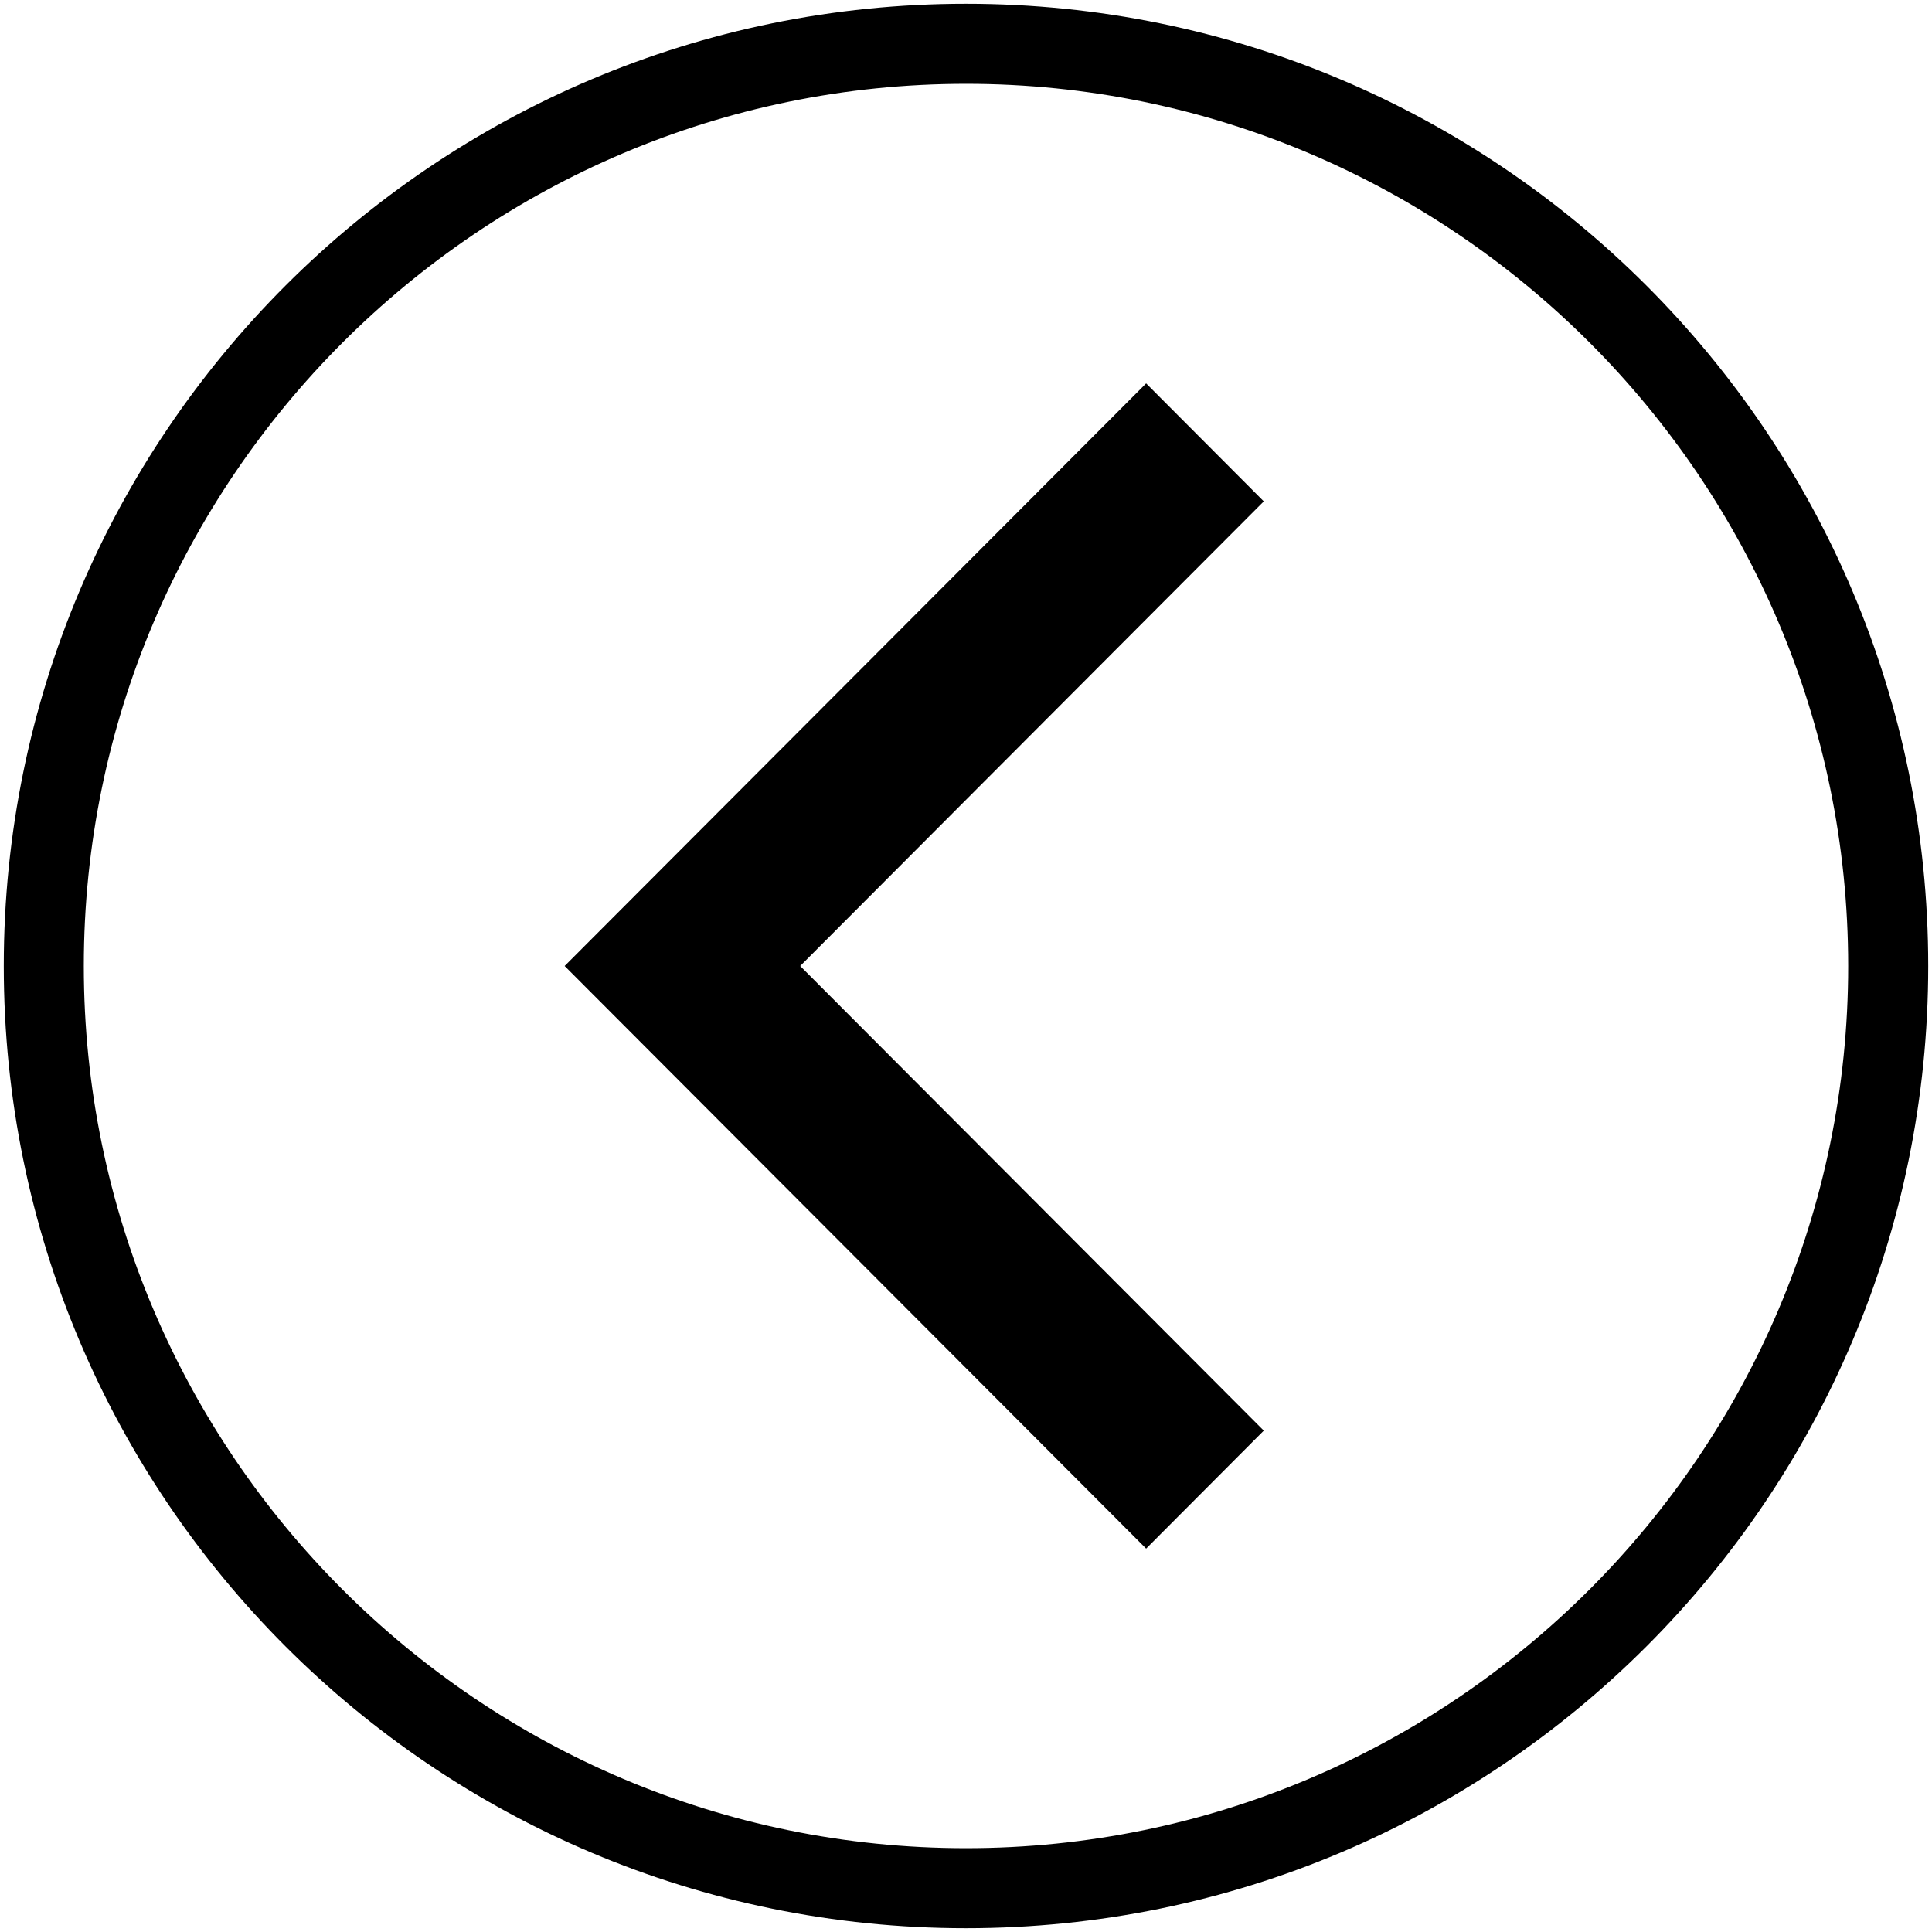 <svg viewBox="0 0 512 512" xmlns="http://www.w3.org/2000/svg" fill-rule="evenodd" clip-rule="evenodd" stroke-linejoin="round" stroke-miterlimit="1.414"><path d="M256 1C115.137 1 1 115.137 1 256s114.137 255 255 255 255-114.137 255-255S396.863 1 256 1zm0 21.21c128.85 0 233.79 104.82 233.79 233.79 0 128.85-104.82 233.79-233.79 233.79-128.85 0-233.79-104.82-233.79-233.79C22.21 127.15 127.15 22.21 256 22.21z" fill-rule="nonzero"/><path d="M334.913 379.133l-31.177 31.264L149.636 256l154.1-154.397 31.177 31.265L212.06 256l122.853 123.133z"/></svg>